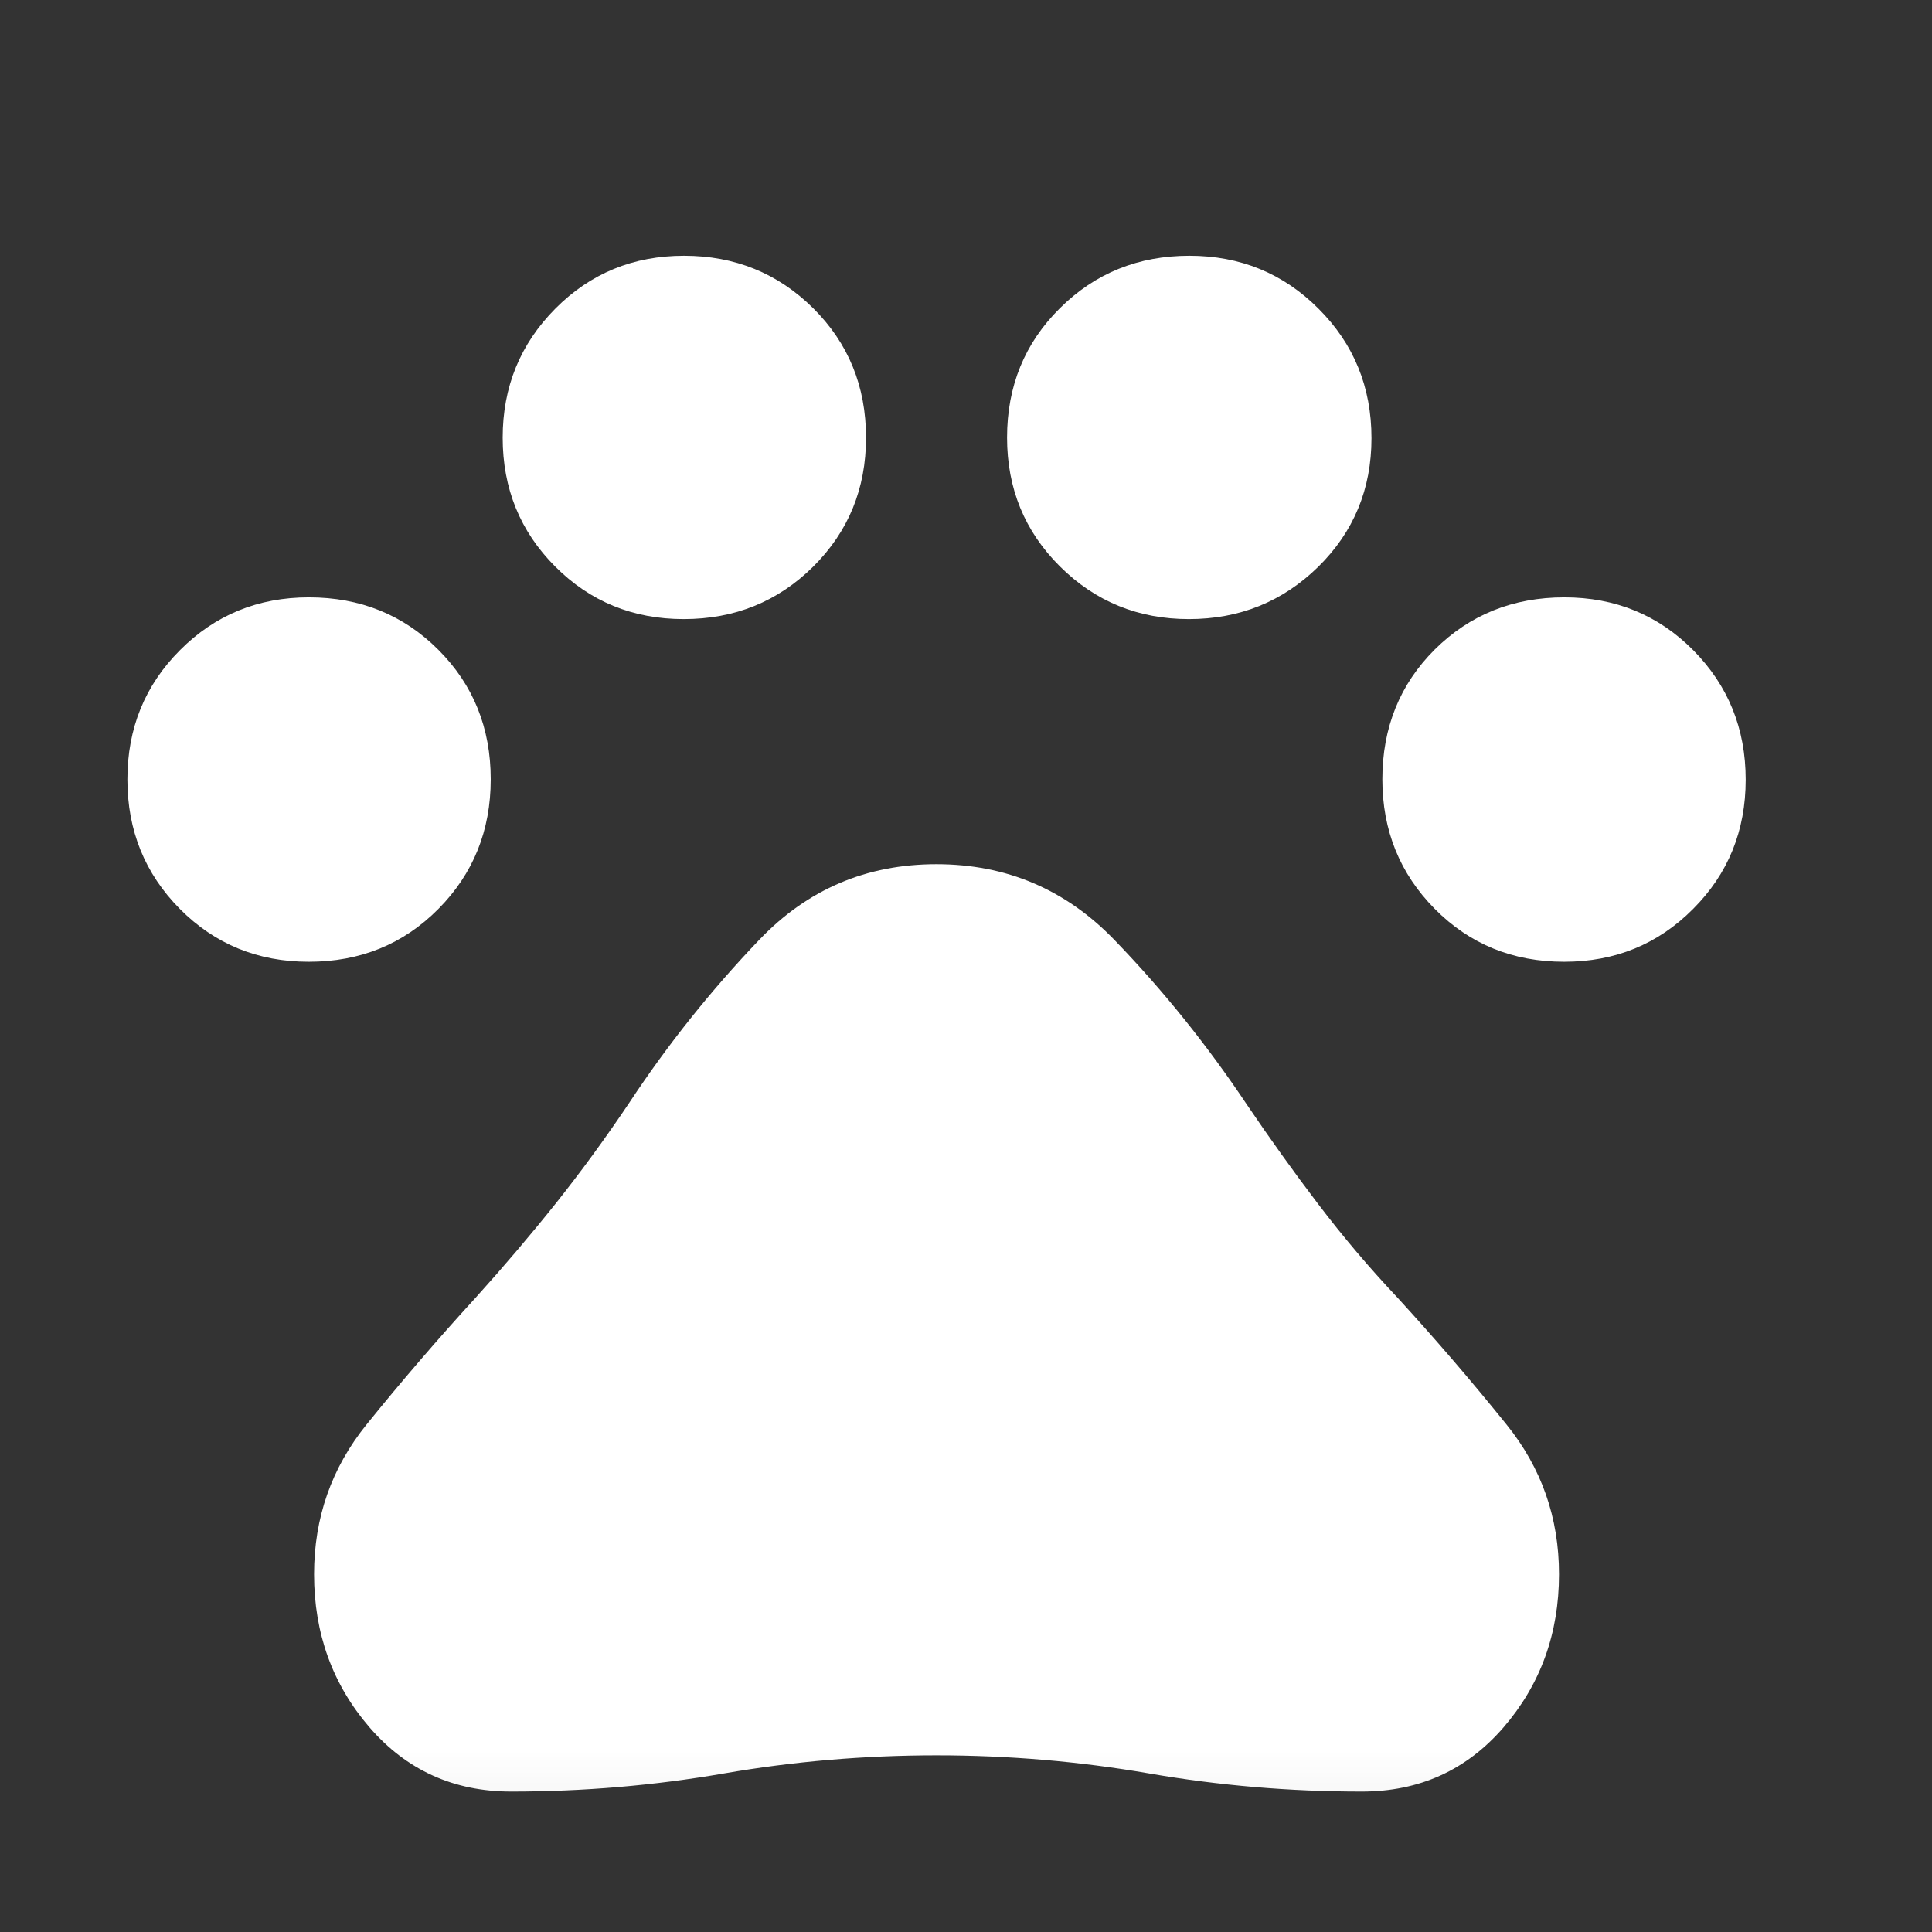 <svg width="16" height="16" viewBox="0 0 16 16" fill="none" xmlns="http://www.w3.org/2000/svg">
<rect x="0" y="0" width="16" height="16" fill="#333333" stroke="none"/>
<mask id="mask0_2_141" style="mask-type:alpha" maskUnits="userSpaceOnUse" x="0" y="0" width="16" height="16">
<rect y="0.39" width="15.512" height="15.512" fill="#D9D9D9"/>
</mask>
<g mask="url(#mask0_2_141)">
<path d="M2.557 7.965C2.135 7.965 1.779 7.819 1.489 7.527C1.2 7.235 1.055 6.878 1.055 6.455C1.055 6.032 1.2 5.675 1.491 5.384C1.781 5.093 2.137 4.947 2.558 4.947C2.984 4.947 3.341 5.092 3.63 5.381C3.92 5.671 4.064 6.029 4.064 6.454C4.064 6.879 3.919 7.237 3.63 7.528C3.34 7.82 2.983 7.965 2.557 7.965ZM5.662 5.127C5.242 5.127 4.887 4.982 4.597 4.691C4.308 4.401 4.163 4.046 4.163 3.625C4.163 3.205 4.308 2.849 4.599 2.556C4.889 2.264 5.244 2.118 5.665 2.118C6.085 2.118 6.442 2.263 6.734 2.552C7.026 2.842 7.172 3.199 7.172 3.625C7.172 4.047 7.026 4.403 6.734 4.693C6.442 4.982 6.085 5.127 5.662 5.127ZM9.846 5.127C9.427 5.127 9.071 4.982 8.778 4.691C8.486 4.401 8.34 4.045 8.34 3.624C8.34 3.198 8.486 2.841 8.778 2.552C9.07 2.262 9.427 2.118 9.85 2.118C10.271 2.118 10.627 2.264 10.919 2.556C11.212 2.848 11.358 3.206 11.358 3.629C11.358 4.05 11.211 4.405 10.917 4.694C10.623 4.982 10.266 5.127 9.846 5.127ZM12.954 7.965C12.528 7.965 12.171 7.819 11.882 7.527C11.593 7.235 11.448 6.877 11.448 6.454C11.448 6.026 11.593 5.667 11.882 5.379C12.172 5.091 12.53 4.947 12.955 4.947C13.377 4.947 13.733 5.093 14.023 5.385C14.312 5.677 14.457 6.034 14.457 6.457C14.457 6.88 14.312 7.237 14.021 7.528C13.731 7.82 13.375 7.965 12.954 7.965ZM4.234 14.837C3.757 14.837 3.366 14.659 3.06 14.305C2.754 13.95 2.601 13.527 2.601 13.037C2.601 12.569 2.746 12.156 3.036 11.797C3.326 11.438 3.627 11.088 3.939 10.747C4.17 10.491 4.391 10.231 4.602 9.967C4.812 9.703 5.015 9.425 5.211 9.133C5.531 8.648 5.891 8.198 6.289 7.782C6.688 7.365 7.176 7.157 7.755 7.157C8.334 7.157 8.826 7.366 9.23 7.785C9.634 8.203 9.999 8.658 10.327 9.149C10.517 9.43 10.714 9.705 10.917 9.972C11.12 10.239 11.338 10.497 11.573 10.746C11.885 11.087 12.187 11.438 12.476 11.797C12.766 12.156 12.911 12.569 12.911 13.037C12.911 13.527 12.758 13.95 12.452 14.305C12.146 14.659 11.755 14.837 11.278 14.837C10.681 14.837 10.094 14.787 9.517 14.687C8.94 14.587 8.353 14.537 7.756 14.537C7.159 14.537 6.572 14.587 5.995 14.687C5.418 14.787 4.831 14.837 4.234 14.837Z" fill="white"/>
</g>
</svg>
